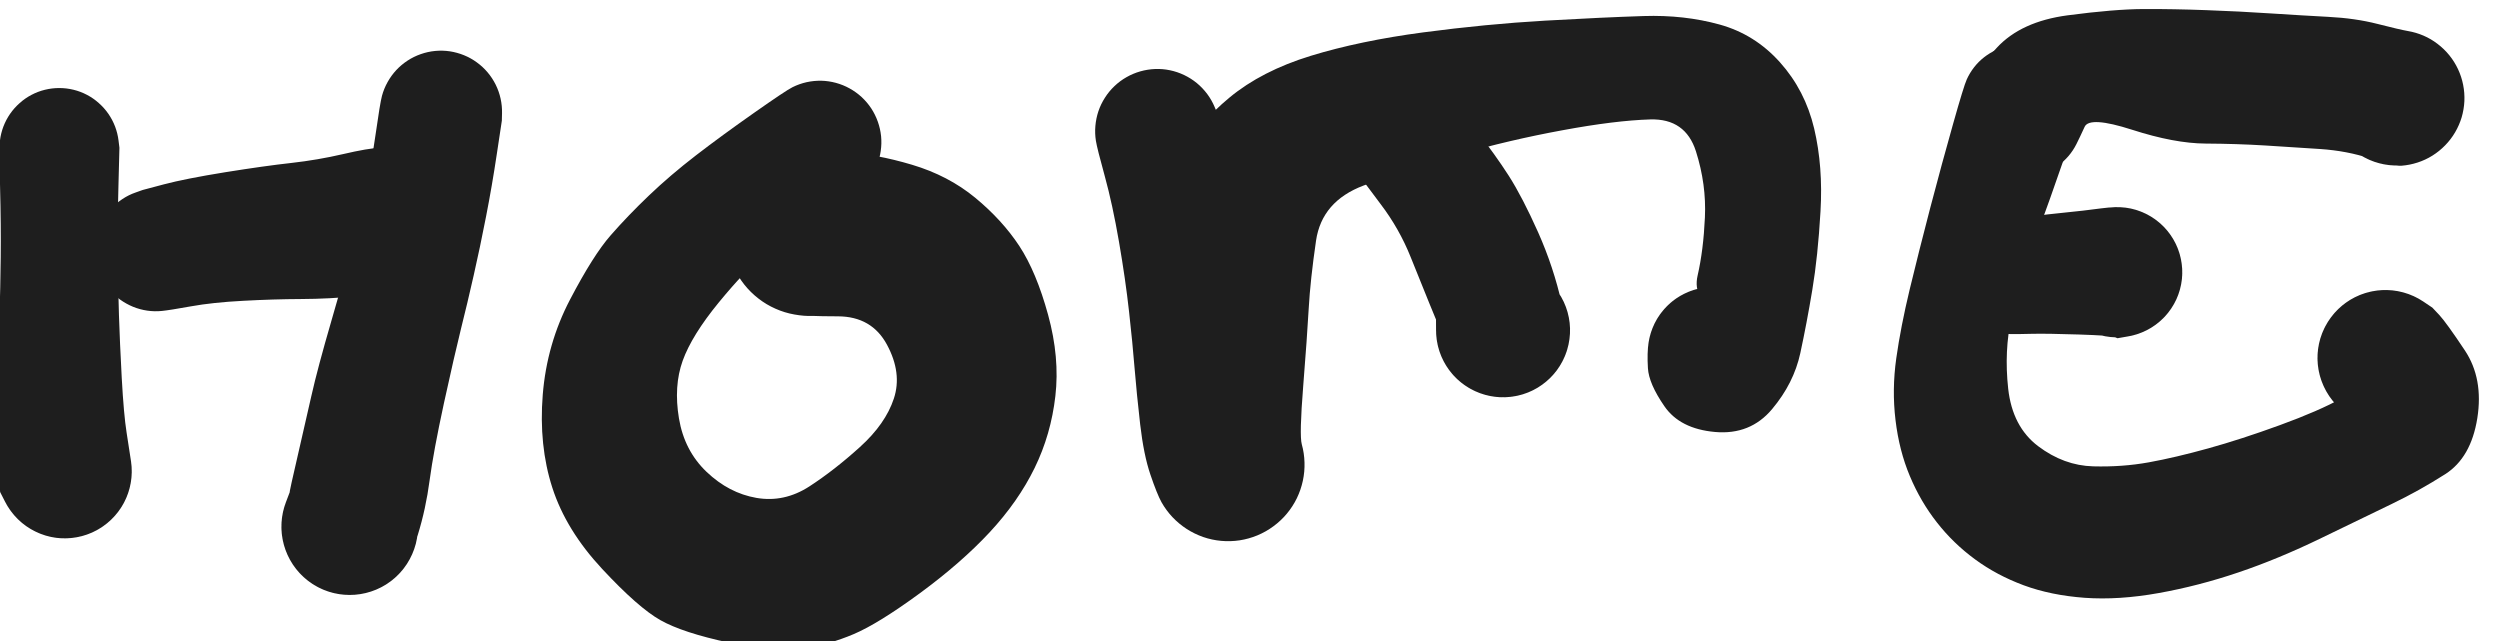 <?xml version="1.0" standalone="no"?>
<!DOCTYPE svg PUBLIC "-//W3C//DTD SVG 1.1//EN" "http://www.w3.org/Graphics/SVG/1.1/DTD/svg11.dtd">
<svg version="1.1" xmlns="http://www.w3.org/2000/svg" viewBox="0 0 422.001 108.244" width="422.001" height="108.244"><!-- svg-source:excalidraw --><defs><style class="style-fonts">
      </style></defs><g transform="translate(10 24.941) rotate(0 0.467 27.314)" stroke="none"><path fill="#1e1e1e" d="M 10.16,0 Q 10.16,0 9.99,6.57 9.82,13.15 9.88,18.50 9.94,23.84 10.08,28.26 10.22,32.68 10.55,38.86 10.89,45.04 11.37,48.08 11.84,51.13 12.12,52.96 12.39,54.80 12.06,56.62 11.73,58.45 10.84,60.07 9.94,61.70 8.58,62.95 7.21,64.21 5.52,64.96 3.82,65.71 1.98,65.88 0.13,66.06 -1.66,65.63 -3.47,65.20 -5.04,64.22 -6.61,63.24 -7.79,61.81 -8.97,60.38 -9.63,58.65 -10.29,56.91 -10.36,55.06 -10.43,53.21 -9.91,51.43 -9.39,49.65 -8.32,48.13 -7.26,46.61 -5.76,45.51 -4.27,44.41 -2.51,43.85 -0.74,43.29 1.10,43.31 2.96,43.34 4.71,43.96 6.45,44.58 7.91,45.73 9.37,46.87 10.39,48.42 11.40,49.97 11.87,51.77 12.34,53.56 12.21,55.41 12.08,57.26 11.37,58.97 10.66,60.68 9.43,62.08 8.21,63.47 6.61,64.40 5.00,65.33 3.19,65.70 1.37,66.07 -0.46,65.85 -2.30,65.62 -3.97,64.81 -5.64,64.01 -6.97,62.71 -8.29,61.41 -9.14,59.76 -9.98,58.11 -9.98,58.11 -9.98,58.11 -10.43,51.58 -10.89,45.04 -10.55,38.86 -10.22,32.68 -10.08,28.26 -9.94,23.84 -9.88,18.50 -9.82,13.15 -9.99,6.57 -10.16,0 -10.01,-1.21 -9.86,-2.43 -9.43,-3.57 -8.99,-4.72 -8.30,-5.72 -7.60,-6.73 -6.68,-7.54 -5.77,-8.36 -4.68,-8.93 -3.60,-9.50 -2.41,-9.79 -1.22,-10.08 0.00,-10.08 1.22,-10.08 2.41,-9.79 3.60,-9.50 4.68,-8.93 5.77,-8.36 6.68,-7.54 7.60,-6.73 8.30,-5.72 8.99,-4.72 9.43,-3.57 9.86,-2.43 10.01,-1.21 10.16,0.00 10.16,0.00 L 10.16,0 Z"></path></g><g transform="translate(74.432 18.871) rotate(0 -7.704 35.018)" stroke="none"><path fill="#1e1e1e" d="M 10.28,1.50 Q 10.28,1.50 9.45,7.00 8.63,12.50 7.61,17.70 6.60,22.90 5.53,27.60 4.47,32.30 3.38,36.64 2.30,40.99 0.51,49.16 -1.26,57.33 -1.91,62.19 -2.55,67.04 -3.92,71.46 -5.29,75.87 -6.48,77.33 -7.68,78.79 -9.28,79.80 -10.88,80.80 -12.72,81.24 -14.56,81.68 -16.44,81.51 -18.32,81.34 -20.05,80.58 -21.78,79.82 -23.18,78.54 -24.57,77.27 -25.49,75.61 -26.40,73.96 -26.74,72.10 -27.08,70.24 -26.81,68.37 -26.54,66.50 -25.68,64.82 -24.83,63.13 -23.48,61.81 -22.13,60.48 -20.43,59.66 -18.73,58.83 -16.86,58.60 -14.98,58.36 -13.13,58.73 -11.28,59.10 -9.64,60.05 -8.00,60.99 -6.75,62.41 -5.51,63.83 -4.77,65.57 -4.04,67.31 -3.91,69.20 -3.77,71.08 -4.24,72.91 -4.72,74.74 -5.75,76.33 -6.78,77.91 -8.26,79.08 -9.75,80.25 -11.53,80.88 -13.31,81.52 -15.20,81.55 -17.08,81.59 -18.89,81.02 -20.69,80.45 -22.21,79.33 -23.74,78.21 -24.82,76.67 -25.91,75.12 -26.45,73.31 -26.99,71.50 -26.92,69.61 -26.85,67.72 -26.19,65.96 -25.52,64.19 -25.52,64.19 -25.52,64.19 -25.52,64.06 -25.53,63.92 -24.23,58.28 -22.94,52.65 -21.87,47.95 -20.81,43.24 -18.48,35.24 -16.15,27.24 -15.01,22.95 -13.87,18.66 -12.86,14.08 -11.85,9.50 -11.06,4.00 -10.28,-1.50 -9.95,-2.71 -9.62,-3.92 -9.01,-5.01 -8.40,-6.11 -7.55,-7.03 -6.70,-7.94 -5.65,-8.63 -4.60,-9.32 -3.42,-9.73 -2.23,-10.15 -0.99,-10.27 0.25,-10.39 1.49,-10.21 2.73,-10.02 3.89,-9.55 5.05,-9.08 6.06,-8.34 7.08,-7.60 7.88,-6.65 8.69,-5.69 9.25,-4.56 9.80,-3.44 10.07,-2.22 10.34,-0.99 10.31,0.25 10.28,1.50 10.28,1.50 L 10.28,1.50 Z"></path></g><g transform="translate(26.342 42.216) rotate(0 19.143 -2.568)" stroke="none"><path fill="#1e1e1e" d="M -2.25,-10.15 Q -2.25,-10.15 1.33,-11.10 4.92,-12.05 11.65,-13.14 18.39,-14.22 22.84,-14.71 27.29,-15.21 31.55,-16.20 35.80,-17.19 37.79,-17.27 39.78,-17.35 41.69,-16.79 43.60,-16.23 45.23,-15.09 46.87,-13.95 48.05,-12.35 49.23,-10.75 49.84,-8.85 50.45,-6.96 50.43,-4.97 50.40,-2.97 49.74,-1.10 49.08,0.77 47.85,2.34 46.62,3.91 44.96,5.00 43.30,6.10 41.37,6.61 39.44,7.11 37.46,6.98 35.47,6.84 33.63,6.08 31.79,5.32 30.29,4.01 28.79,2.70 27.79,0.98 26.79,-0.73 26.38,-2.68 25.98,-4.63 26.22,-6.61 26.47,-8.59 27.33,-10.38 28.19,-12.18 29.58,-13.60 30.97,-15.03 32.74,-15.94 34.51,-16.85 36.48,-17.14 38.45,-17.44 40.41,-17.09 42.37,-16.74 44.12,-15.78 45.86,-14.83 47.21,-13.36 48.56,-11.90 49.37,-10.08 50.18,-8.26 50.37,-6.28 50.56,-4.29 50.11,-2.36 49.65,-0.42 48.60,1.26 47.55,2.96 46.02,4.22 44.48,5.49 42.62,6.20 40.76,6.92 40.76,6.91 40.76,6.91 39.73,7.11 38.70,7.31 33.99,7.77 29.27,8.24 24.54,8.26 19.82,8.28 14.69,8.56 9.56,8.83 5.91,9.49 2.25,10.15 1.00,10.27 -0.23,10.40 -1.48,10.22 -2.72,10.04 -3.88,9.57 -5.04,9.09 -6.06,8.36 -7.07,7.62 -7.88,6.66 -8.69,5.71 -9.25,4.58 -9.81,3.46 -10.08,2.24 -10.35,1.01 -10.32,-0.23 -10.29,-1.49 -9.96,-2.70 -9.64,-3.91 -9.03,-5.00 -8.42,-6.10 -7.57,-7.02 -6.71,-7.94 -5.66,-8.63 -4.62,-9.32 -3.43,-9.73 -2.25,-10.15 -2.25,-10.15 L -2.25,-10.15 Z"></path></g><g transform="translate(138.398 24.007) rotate(0 -4.669 37.119)" stroke="none"><path fill="#1e1e1e" d="M 5.75,8.73 Q 5.75,8.73 0.14,12.19 -5.46,15.65 -9.00,18.58 -12.53,21.52 -17.07,27.05 -21.61,32.59 -23.16,36.88 -24.70,41.18 -23.79,46.62 -22.88,52.07 -19.12,55.65 -15.37,59.23 -10.70,60.04 -6.02,60.84 -1.79,58.11 2.43,55.37 6.75,51.46 11.08,47.55 12.49,43.26 13.90,38.97 11.33,34.19 8.76,29.41 3.05,29.39 -2.64,29.38 -4.30,29.08 -5.96,28.79 -7.50,28.10 -9.05,27.42 -10.38,26.38 -11.71,25.35 -12.76,24.03 -13.81,22.70 -14.51,21.17 -15.21,19.63 -15.52,17.97 -15.83,16.32 -15.74,14.63 -15.64,12.95 -15.15,11.33 -14.66,9.72 -13.79,8.27 -12.92,6.82 -11.74,5.62 -10.55,4.43 -9.11,3.55 -7.67,2.67 -6.06,2.16 -4.45,1.65 -2.77,1.54 -1.08,1.43 -0.22,1.53 0.64,1.63 2.77,2.39 4.91,3.16 6.68,4.56 8.46,5.96 9.70,7.86 10.94,9.76 11.50,11.95 12.07,14.14 11.91,16.40 11.74,18.66 10.87,20.75 9.99,22.84 8.49,24.53 7.00,26.23 5.03,27.37 3.07,28.50 0.85,28.95 -1.36,29.39 -3.60,29.11 -5.85,28.82 -7.89,27.83 -9.93,26.84 -11.54,25.26 -13.16,23.67 -14.18,21.65 -15.21,19.63 -15.53,17.39 -15.86,15.15 -15.45,12.92 -15.04,10.69 -13.95,8.71 -12.85,6.73 -11.18,5.20 -9.51,3.68 -7.43,2.76 -5.36,1.85 -3.11,1.64 -0.85,1.44 1.34,1.97 3.54,2.50 5.46,3.70 7.38,4.90 8.82,6.65 10.25,8.41 11.05,10.52 11.85,12.64 11.93,14.91 12.01,17.17 11.37,19.34 10.72,21.51 9.42,23.36 8.11,25.21 6.28,26.55 4.46,27.89 2.30,28.57 0.14,29.26 -1.24,29.32 -2.64,29.38 -4.30,29.08 -5.96,28.79 -7.50,28.10 -9.04,27.42 -10.38,26.38 -11.71,25.35 -12.76,24.03 -13.81,22.70 -14.51,21.17 -15.21,19.63 -15.52,17.98 -15.83,16.32 -15.74,14.63 -15.64,12.95 -15.15,11.33 -14.66,9.72 -13.79,8.27 -12.92,6.82 -11.74,5.62 -10.55,4.43 -9.11,3.55 -7.67,2.67 -6.06,2.16 -4.45,1.65 -2.77,1.54 -1.09,1.43 4.15,1.70 9.40,1.97 15.54,3.80 21.68,5.63 26.23,9.38 30.77,13.13 33.66,17.51 36.54,21.90 38.52,29.13 40.50,36.35 39.75,42.84 39.01,49.33 36.24,55.00 33.47,60.66 28.66,65.84 23.85,71.01 16.86,76.14 9.87,81.26 5.71,83.03 1.55,84.80 -2.93,85.48 -7.42,86.17 -15.31,84.48 -23.19,82.79 -26.93,80.67 -30.67,78.56 -36.76,72.02 -42.85,65.48 -45.16,58.33 -47.47,51.18 -46.78,42.61 -46.09,34.04 -42.17,26.55 -38.25,19.06 -35.33,15.73 -32.42,12.40 -28.85,8.99 -25.27,5.57 -20.91,2.21 -16.54,-1.15 -11.14,-4.94 -5.75,-8.73 -4.62,-9.29 -3.49,-9.85 -2.26,-10.13 -1.03,-10.40 0.22,-10.38 1.48,-10.35 2.70,-10.02 3.92,-9.69 5.02,-9.08 6.12,-8.47 7.05,-7.62 7.97,-6.76 8.67,-5.71 9.36,-4.65 9.78,-3.46 10.20,-2.28 10.33,-1.02 10.45,0.22 10.27,1.47 10.10,2.72 9.62,3.89 9.15,5.06 8.41,6.08 7.67,7.10 6.71,7.92 5.75,8.73 5.75,8.73 L 5.75,8.73 Z"></path></g><g transform="translate(195.36 22.139) rotate(0 52.059 22.411)" stroke="none"><path fill="#1e1e1e" d="M 10.17,-2.90 Q 10.17,-2.90 11.55,1.77 12.94,6.46 14.77,13.59 16.60,20.71 17.79,26.71 18.99,32.71 19.96,38.46 20.93,44.20 22.44,47.77 23.96,51.34 24.38,52.85 24.80,54.36 24.84,55.92 24.89,57.49 24.56,59.02 24.23,60.55 23.55,61.96 22.86,63.37 21.86,64.57 20.86,65.77 19.59,66.70 18.33,67.63 16.88,68.23 15.44,68.83 13.89,69.07 12.34,69.30 10.78,69.16 9.22,69.02 7.74,68.51 6.26,67.99 4.94,67.14 3.63,66.29 2.55,65.15 1.48,64.01 0.71,62.65 -0.05,61.28 -0.69,56.49 -1.34,51.70 -0.71,42.42 -0.08,33.14 0.45,28.11 0.99,23.08 2.07,15.16 3.16,7.25 4.97,3.02 6.78,-1.20 12.19,-5.68 17.60,-10.16 25.88,-12.71 34.17,-15.25 44.85,-16.67 55.52,-18.08 65.37,-18.65 75.23,-19.21 82.08,-19.43 88.94,-19.65 94.90,-18.00 100.87,-16.35 105.10,-11.62 109.34,-6.89 110.87,-0.45 112.39,5.98 111.94,13.57 111.50,21.16 110.56,26.78 109.63,32.39 108.53,37.48 107.43,42.56 103.76,46.93 100.09,51.30 94.15,50.78 88.21,50.25 85.59,46.43 82.96,42.62 82.81,40.01 82.65,37.41 82.93,35.62 83.22,33.83 84.06,32.22 84.90,30.62 86.20,29.37 87.51,28.11 89.15,27.35 90.79,26.58 92.59,26.37 94.39,26.17 96.16,26.55 97.93,26.93 99.49,27.85 101.05,28.78 102.22,30.15 103.40,31.53 104.08,33.21 104.76,34.89 104.87,36.69 104.98,38.50 104.50,40.25 104.03,42.00 103.02,43.50 102.01,45.00 100.57,46.11 99.14,47.21 97.42,47.80 95.71,48.38 93.90,48.39 92.09,48.40 90.37,47.83 88.65,47.26 87.20,46.17 85.75,45.09 84.73,43.59 83.71,42.10 83.21,40.36 82.72,38.61 82.81,36.80 82.90,35.00 83.56,33.31 84.22,31.62 85.39,30.24 86.55,28.85 88.10,27.91 89.65,26.97 91.41,26.57 93.18,26.17 94.98,26.36 96.78,26.55 98.43,27.30 100.08,28.05 101.40,29.29 102.72,30.53 103.58,32.13 104.43,33.72 104.73,35.51 105.04,37.29 105.04,37.29 105.04,37.29 102.60,34.79 100.17,32.29 95.19,30.46 90.22,28.63 91.20,24.36 92.18,20.10 92.43,14.55 92.69,9.00 90.92,3.42 89.15,-2.15 83.21,-1.98 77.27,-1.80 68.37,-0.15 59.47,1.48 50.66,4.00 41.85,6.51 34.81,9.18 27.77,11.84 26.79,18.47 25.82,25.11 25.55,29.94 25.28,34.77 24.62,43.06 23.96,51.34 24.38,52.85 24.80,54.36 24.84,55.92 24.89,57.49 24.56,59.02 24.23,60.55 23.55,61.96 22.86,63.37 21.86,64.57 20.86,65.77 19.59,66.70 18.33,67.63 16.89,68.23 15.44,68.83 13.89,69.06 12.34,69.30 10.78,69.16 9.22,69.02 7.74,68.51 6.26,67.99 4.94,67.14 3.63,66.29 2.55,65.15 1.48,64.01 0.71,62.65 -0.05,61.28 -1.17,57.98 -2.30,54.67 -2.90,49.49 -3.49,44.30 -3.84,40.04 -4.18,35.78 -4.78,30.43 -5.37,25.08 -6.47,18.70 -7.57,12.32 -8.87,7.61 -10.17,2.90 -10.37,1.64 -10.57,0.38 -10.46,-0.88 -10.35,-2.15 -9.95,-3.36 -9.54,-4.57 -8.85,-5.64 -8.17,-6.72 -7.24,-7.60 -6.32,-8.48 -5.21,-9.11 -4.11,-9.74 -2.88,-10.09 -1.65,-10.44 -0.38,-10.49 0.89,-10.54 2.13,-10.28 3.38,-10.02 4.53,-9.47 5.68,-8.92 6.67,-8.11 7.65,-7.30 8.42,-6.27 9.18,-5.25 9.67,-4.08 10.17,-2.90 10.17,-2.90 L 10.17,-2.90 Z"></path></g><g transform="translate(237.848 24.007) rotate(0 8.171 15.875)" stroke="none"><path fill="#1e1e1e" d="M 8.02,-6.21 Q 8.02,-6.21 11.28,-2.07 14.53,2.07 16.85,5.69 19.16,9.32 21.79,15.21 24.41,21.10 25.80,27.33 27.18,33.56 26.60,35.32 26.01,37.08 24.90,38.56 23.78,40.04 22.25,41.08 20.72,42.13 18.93,42.63 17.15,43.13 15.29,43.04 13.44,42.94 11.72,42.26 9.99,41.58 8.58,40.39 7.16,39.19 6.20,37.61 5.24,36.02 4.83,34.21 4.43,32.40 4.62,30.56 4.82,28.71 5.59,27.03 6.36,25.34 7.63,23.99 8.90,22.64 10.54,21.77 12.18,20.90 14.00,20.59 15.83,20.28 17.66,20.58 19.49,20.87 21.13,21.74 22.78,22.60 24.05,23.94 25.33,25.28 26.12,26.96 26.90,28.64 27.11,30.49 27.31,32.33 26.92,34.14 26.53,35.95 25.58,37.54 24.63,39.14 23.22,40.34 21.81,41.55 20.09,42.24 18.37,42.93 16.52,43.03 14.67,43.14 12.88,42.65 11.09,42.16 9.55,41.12 8.01,40.09 6.89,38.62 5.76,37.14 5.16,35.39 4.57,33.63 4.56,31.78 4.55,29.92 4.55,29.93 4.55,29.93 3.39,27.11 2.23,24.29 0.29,19.43 -1.65,14.57 -4.84,10.39 -8.02,6.21 -8.65,5.16 -9.28,4.11 -9.63,2.94 -9.99,1.77 -10.06,0.55 -10.13,-0.67 -9.90,-1.87 -9.67,-3.07 -9.16,-4.18 -8.65,-5.30 -7.89,-6.26 -7.13,-7.22 -6.16,-7.96 -5.20,-8.71 -4.08,-9.21 -2.96,-9.71 -1.75,-9.92 -0.55,-10.13 0.66,-10.05 1.88,-9.97 3.05,-9.60 4.22,-9.23 5.26,-8.59 6.30,-7.95 7.16,-7.08 8.02,-6.21 8.02,-6.21 L 8.02,-6.21 Z"></path></g><g transform="translate(341.033 17.47) rotate(0 28.714 36.885)" stroke="none"><path fill="#1e1e1e" d="M 9.54,2.98 Q 9.54,2.98 7.35,9.37 5.16,15.75 2.47,23.08 -0.22,30.41 -1.49,36.07 -2.75,41.74 -2.05,48.14 -1.34,54.55 3.00,57.84 7.35,61.12 12.30,61.25 17.24,61.38 21.70,60.57 26.16,59.76 31.71,58.22 37.27,56.68 43.82,54.29 50.38,51.90 54.28,49.74 58.19,47.59 59.88,52.48 61.56,57.38 57.63,54.41 53.70,51.44 52.56,49.96 51.41,48.47 50.79,46.69 50.18,44.92 50.16,43.04 50.15,41.16 50.74,39.37 51.32,37.59 52.45,36.08 53.57,34.58 55.12,33.51 56.67,32.45 58.47,31.93 60.28,31.41 62.16,31.50 64.03,31.59 65.79,32.27 67.54,32.95 68.98,34.16 70.42,35.36 71.40,36.96 72.38,38.57 72.80,40.40 73.22,42.23 73.03,44.10 72.84,45.97 72.07,47.68 71.29,49.39 70.01,50.77 68.73,52.14 67.07,53.04 65.42,53.93 63.57,54.25 61.71,54.57 59.86,54.28 58.00,53.99 56.33,53.12 54.67,52.25 53.36,50.90 52.06,49.54 51.26,47.84 50.46,46.14 50.24,44.28 50.02,42.41 50.41,40.57 50.80,38.73 51.76,37.12 52.72,35.50 54.14,34.27 55.56,33.04 57.30,32.33 59.04,31.63 60.92,31.51 62.79,31.39 64.61,31.88 66.42,32.37 67.99,33.41 69.55,34.46 69.55,34.46 69.55,34.45 70.73,35.71 71.90,36.97 75.05,41.70 78.19,46.44 77.14,53.11 76.08,59.78 71.72,62.57 67.36,65.35 62.71,67.59 58.06,69.83 50.81,73.35 43.55,76.88 36.82,79.15 30.10,81.43 23.35,82.64 16.60,83.85 10.87,83.44 5.15,83.02 0.58,81.33 -3.98,79.64 -7.64,76.95 -11.31,74.26 -14.07,70.73 -16.84,67.21 -18.65,62.89 -20.46,58.58 -21.07,53.44 -21.69,48.30 -20.94,43.00 -20.19,37.69 -18.68,31.40 -17.16,25.10 -15.19,17.55 -13.21,10.01 -11.37,3.51 -9.54,-2.98 -9.04,-4.07 -8.54,-5.17 -7.80,-6.12 -7.06,-7.07 -6.11,-7.81 -5.16,-8.55 -4.06,-9.05 -2.96,-9.54 -1.78,-9.76 -0.59,-9.97 0.60,-9.90 1.81,-9.83 2.96,-9.47 4.11,-9.11 5.14,-8.48 6.17,-7.86 7.02,-7.01 7.87,-6.15 8.49,-5.12 9.11,-4.09 9.47,-2.94 9.83,-1.79 9.90,-0.59 9.97,0.61 9.75,1.79 9.54,2.98 9.54,2.98 L 9.54,2.98 Z"></path></g><g transform="translate(341.499 19.805) rotate(0 32.216 -3.502)" stroke="none"><path fill="#1e1e1e" d="M -9.56,-3.41 Q -9.56,-3.41 -9.05,-5.35 -8.53,-7.30 -4.44,-11.74 -0.34,-16.18 7.53,-17.22 15.41,-18.26 20.39,-18.28 25.37,-18.30 30.97,-18.09 36.56,-17.89 41.79,-17.54 47.02,-17.20 51.53,-16.96 56.05,-16.73 59.81,-15.77 63.56,-14.81 64.94,-14.57 66.31,-14.34 67.59,-13.79 68.87,-13.23 69.97,-12.39 71.08,-11.55 71.96,-10.46 72.83,-9.38 73.42,-8.12 74.01,-6.85 74.28,-5.49 74.55,-4.12 74.49,-2.73 74.42,-1.34 74.02,-0.00 73.63,1.32 72.93,2.52 72.22,3.73 71.25,4.72 70.28,5.72 69.10,6.46 67.91,7.20 66.59,7.63 65.27,8.06 63.88,8.17 62.49,8.27 67.14,6.26 71.80,4.25 70.37,5.45 68.94,6.66 67.20,7.34 65.46,8.02 63.59,8.12 61.72,8.21 59.93,7.70 58.13,7.19 56.58,6.14 55.04,5.08 53.92,3.59 52.79,2.09 52.20,0.32 51.61,-1.45 51.62,-3.32 51.63,-5.19 52.24,-6.95 52.84,-8.72 53.98,-10.21 55.12,-11.69 56.67,-12.73 58.22,-13.77 60.03,-14.27 61.83,-14.76 63.70,-14.65 65.56,-14.54 67.30,-13.84 69.03,-13.14 70.45,-11.92 71.87,-10.70 72.83,-9.10 73.78,-7.49 74.17,-5.66 74.57,-3.83 74.36,-1.98 74.15,-0.12 73.35,1.56 72.56,3.26 71.27,4.61 69.98,5.96 68.32,6.83 66.66,7.70 64.82,7.99 62.97,8.28 61.13,7.97 59.28,7.66 57.64,6.78 55.99,5.89 54.71,4.53 53.43,3.17 52.65,1.46 51.88,-0.23 51.68,-2.09 51.49,-3.94 51.90,-5.77 52.31,-7.59 57.94,-11.20 63.56,-14.81 64.94,-14.57 66.31,-14.34 67.59,-13.79 68.87,-13.24 69.97,-12.39 71.08,-11.55 71.96,-10.46 72.83,-9.38 73.42,-8.12 74.01,-6.86 74.28,-5.49 74.55,-4.12 74.49,-2.73 74.42,-1.34 74.03,-0.00 73.63,1.32 72.93,2.52 72.22,3.73 71.25,4.72 70.28,5.72 69.10,6.46 67.92,7.20 66.59,7.63 65.27,8.06 63.88,8.17 62.49,8.27 58.60,6.96 54.72,5.66 50.16,5.35 45.60,5.05 40.84,4.75 36.07,4.46 30.81,4.43 25.54,4.40 18.38,2.09 11.22,-0.21 10.39,1.60 9.56,3.41 9.01,4.50 8.46,5.60 7.67,6.53 6.87,7.46 5.88,8.18 4.89,8.89 3.75,9.35 2.62,9.80 1.40,9.98 0.19,10.15 -1.02,10.02 -2.23,9.90 -3.39,9.49 -4.54,9.08 -5.56,8.40 -6.58,7.72 -7.41,6.82 -8.24,5.92 -8.83,4.85 -9.42,3.78 -9.73,2.60 -10.05,1.41 -10.07,0.19 -10.10,-1.02 -9.83,-2.22 -9.56,-3.41 -9.56,-3.41 L -9.56,-3.41 Z"></path></g><g transform="translate(339.632 46.885) rotate(0 8.871 -0.467)" stroke="none"><path fill="#1e1e1e" d="M -1.05,-9.52 Q -1.05,-9.52 1.33,-10.00 3.72,-10.48 8.05,-10.91 12.37,-11.34 15.02,-11.71 17.67,-12.07 19.45,-11.79 21.23,-11.51 22.83,-10.68 24.43,-9.84 25.68,-8.54 26.92,-7.24 27.69,-5.61 28.46,-3.97 28.66,-2.18 28.87,-0.39 28.49,1.36 28.12,3.12 27.19,4.68 26.27,6.23 24.91,7.40 23.54,8.58 21.87,9.25 20.20,9.93 18.40,10.04 16.60,10.15 14.86,9.68 13.12,9.20 11.62,8.20 10.12,7.20 9.02,5.77 7.92,4.34 7.34,2.63 6.75,0.93 6.74,-0.86 6.73,-2.67 7.29,-4.38 7.86,-6.09 8.94,-7.53 10.03,-8.98 11.51,-10.00 13.00,-11.02 14.73,-11.51 16.47,-12.00 18.27,-11.91 20.07,-11.83 21.75,-11.17 23.43,-10.51 24.81,-9.35 26.19,-8.19 27.13,-6.65 28.07,-5.11 28.46,-3.36 28.86,-1.60 28.68,0.19 28.49,1.98 27.75,3.62 27.00,5.26 25.77,6.58 24.53,7.89 22.94,8.75 21.36,9.60 19.58,9.90 17.80,10.21 17.80,10.21 17.80,10.21 17.23,9.98 16.66,9.76 11.29,9.58 5.93,9.41 3.49,9.46 1.05,9.52 -0.09,9.51 -1.25,9.50 -2.37,9.21 -3.49,8.92 -4.50,8.38 -5.52,7.83 -6.38,7.05 -7.23,6.28 -7.88,5.32 -8.53,4.36 -8.93,3.28 -9.32,2.19 -9.45,1.05 -9.58,-0.09 -9.43,-1.24 -9.28,-2.38 -8.86,-3.46 -8.44,-4.54 -7.77,-5.48 -7.10,-6.42 -6.23,-7.18 -5.36,-7.94 -4.33,-8.47 -3.30,-8.99 -2.18,-9.26 -1.05,-9.52 -1.05,-9.52 L -1.05,-9.52 Z"></path></g></svg>